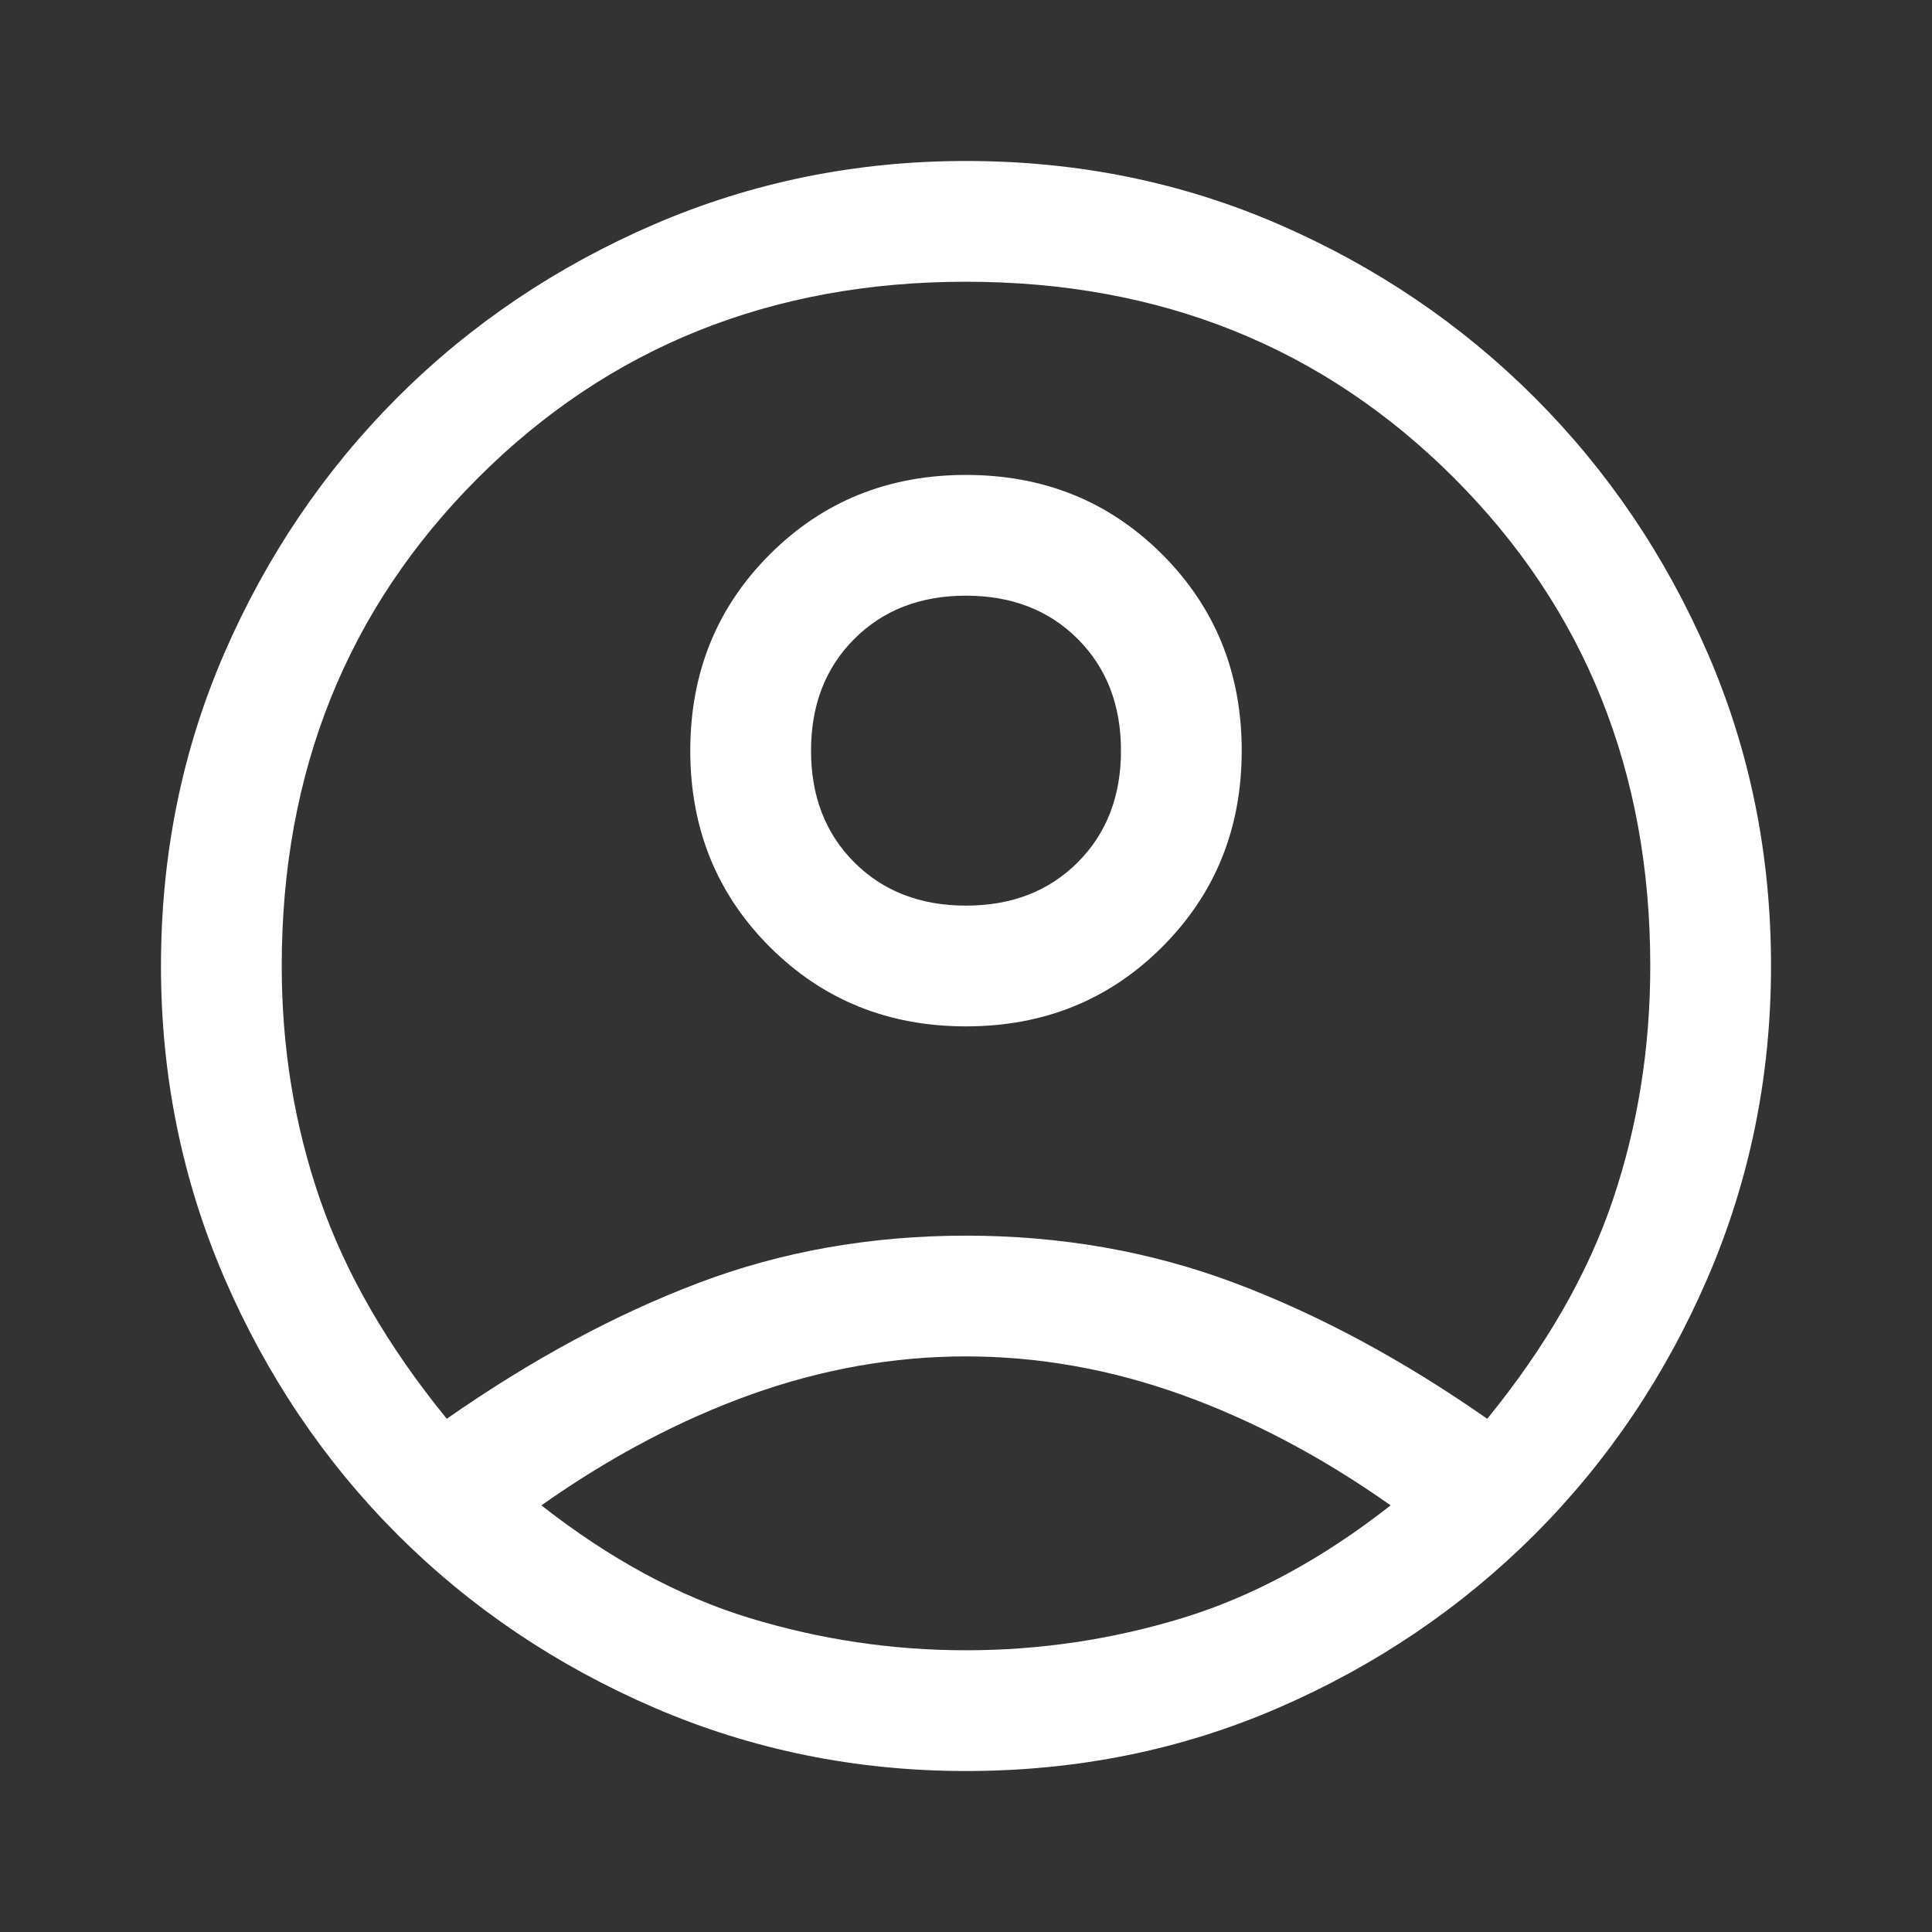 <svg width="28" height="28" viewBox="0 0 28 28" fill="none" xmlns="http://www.w3.org/2000/svg">
<rect x="0" y="0" width="28" height="28" fill="#333333" stroke="none"/>
<path d="M6.475 20.562C7.7 19.707 8.915 19.051 10.121 18.594C11.326 18.137 12.62 17.908 14 17.908C15.381 17.908 16.678 18.137 17.894 18.594C19.109 19.051 20.329 19.707 21.554 20.562C22.41 19.512 23.017 18.453 23.377 17.383C23.737 16.314 23.917 15.186 23.917 14C23.917 11.181 22.969 8.823 21.073 6.927C19.177 5.031 16.82 4.083 14 4.083C11.181 4.083 8.823 5.031 6.927 6.927C5.031 8.823 4.083 11.181 4.083 14C4.083 15.186 4.268 16.314 4.638 17.383C5.007 18.453 5.619 19.512 6.475 20.562ZM14 14.875C12.872 14.875 11.924 14.491 11.156 13.723C10.388 12.955 10.004 12.007 10.004 10.879C10.004 9.751 10.388 8.803 11.156 8.035C11.924 7.267 12.872 6.883 14 6.883C15.128 6.883 16.076 7.267 16.844 8.035C17.612 8.803 17.996 9.751 17.996 10.879C17.996 12.007 17.612 12.955 16.844 13.723C16.076 14.491 15.128 14.875 14 14.875ZM14 25.667C12.406 25.667 10.899 25.36 9.479 24.748C8.06 24.135 6.82 23.299 5.76 22.24C4.701 21.18 3.865 19.94 3.252 18.521C2.64 17.101 2.333 15.594 2.333 14C2.333 12.386 2.64 10.874 3.252 9.465C3.865 8.055 4.701 6.82 5.76 5.76C6.82 4.701 8.06 3.865 9.479 3.252C10.899 2.64 12.406 2.333 14 2.333C15.614 2.333 17.126 2.64 18.535 3.252C19.945 3.865 21.18 4.701 22.24 5.76C23.299 6.82 24.136 8.055 24.748 9.465C25.36 10.874 25.667 12.386 25.667 14C25.667 15.594 25.36 17.101 24.748 18.521C24.136 19.94 23.299 21.18 22.24 22.24C21.18 23.299 19.945 24.135 18.535 24.748C17.126 25.36 15.614 25.667 14 25.667ZM14 23.917C15.069 23.917 16.115 23.761 17.136 23.45C18.156 23.139 19.163 22.594 20.154 21.817C19.163 21.117 18.151 20.582 17.121 20.212C16.09 19.843 15.05 19.658 14 19.658C12.95 19.658 11.91 19.843 10.879 20.212C9.849 20.582 8.838 21.117 7.846 21.817C8.838 22.594 9.844 23.139 10.865 23.45C11.886 23.761 12.931 23.917 14 23.917ZM14 13.125C14.661 13.125 15.201 12.916 15.619 12.498C16.037 12.08 16.246 11.54 16.246 10.879C16.246 10.218 16.037 9.678 15.619 9.26C15.201 8.842 14.661 8.633 14 8.633C13.339 8.633 12.799 8.842 12.381 9.26C11.963 9.678 11.754 10.218 11.754 10.879C11.754 11.54 11.963 12.08 12.381 12.498C12.799 12.916 13.339 13.125 14 13.125Z" fill="white"/>
</svg>
